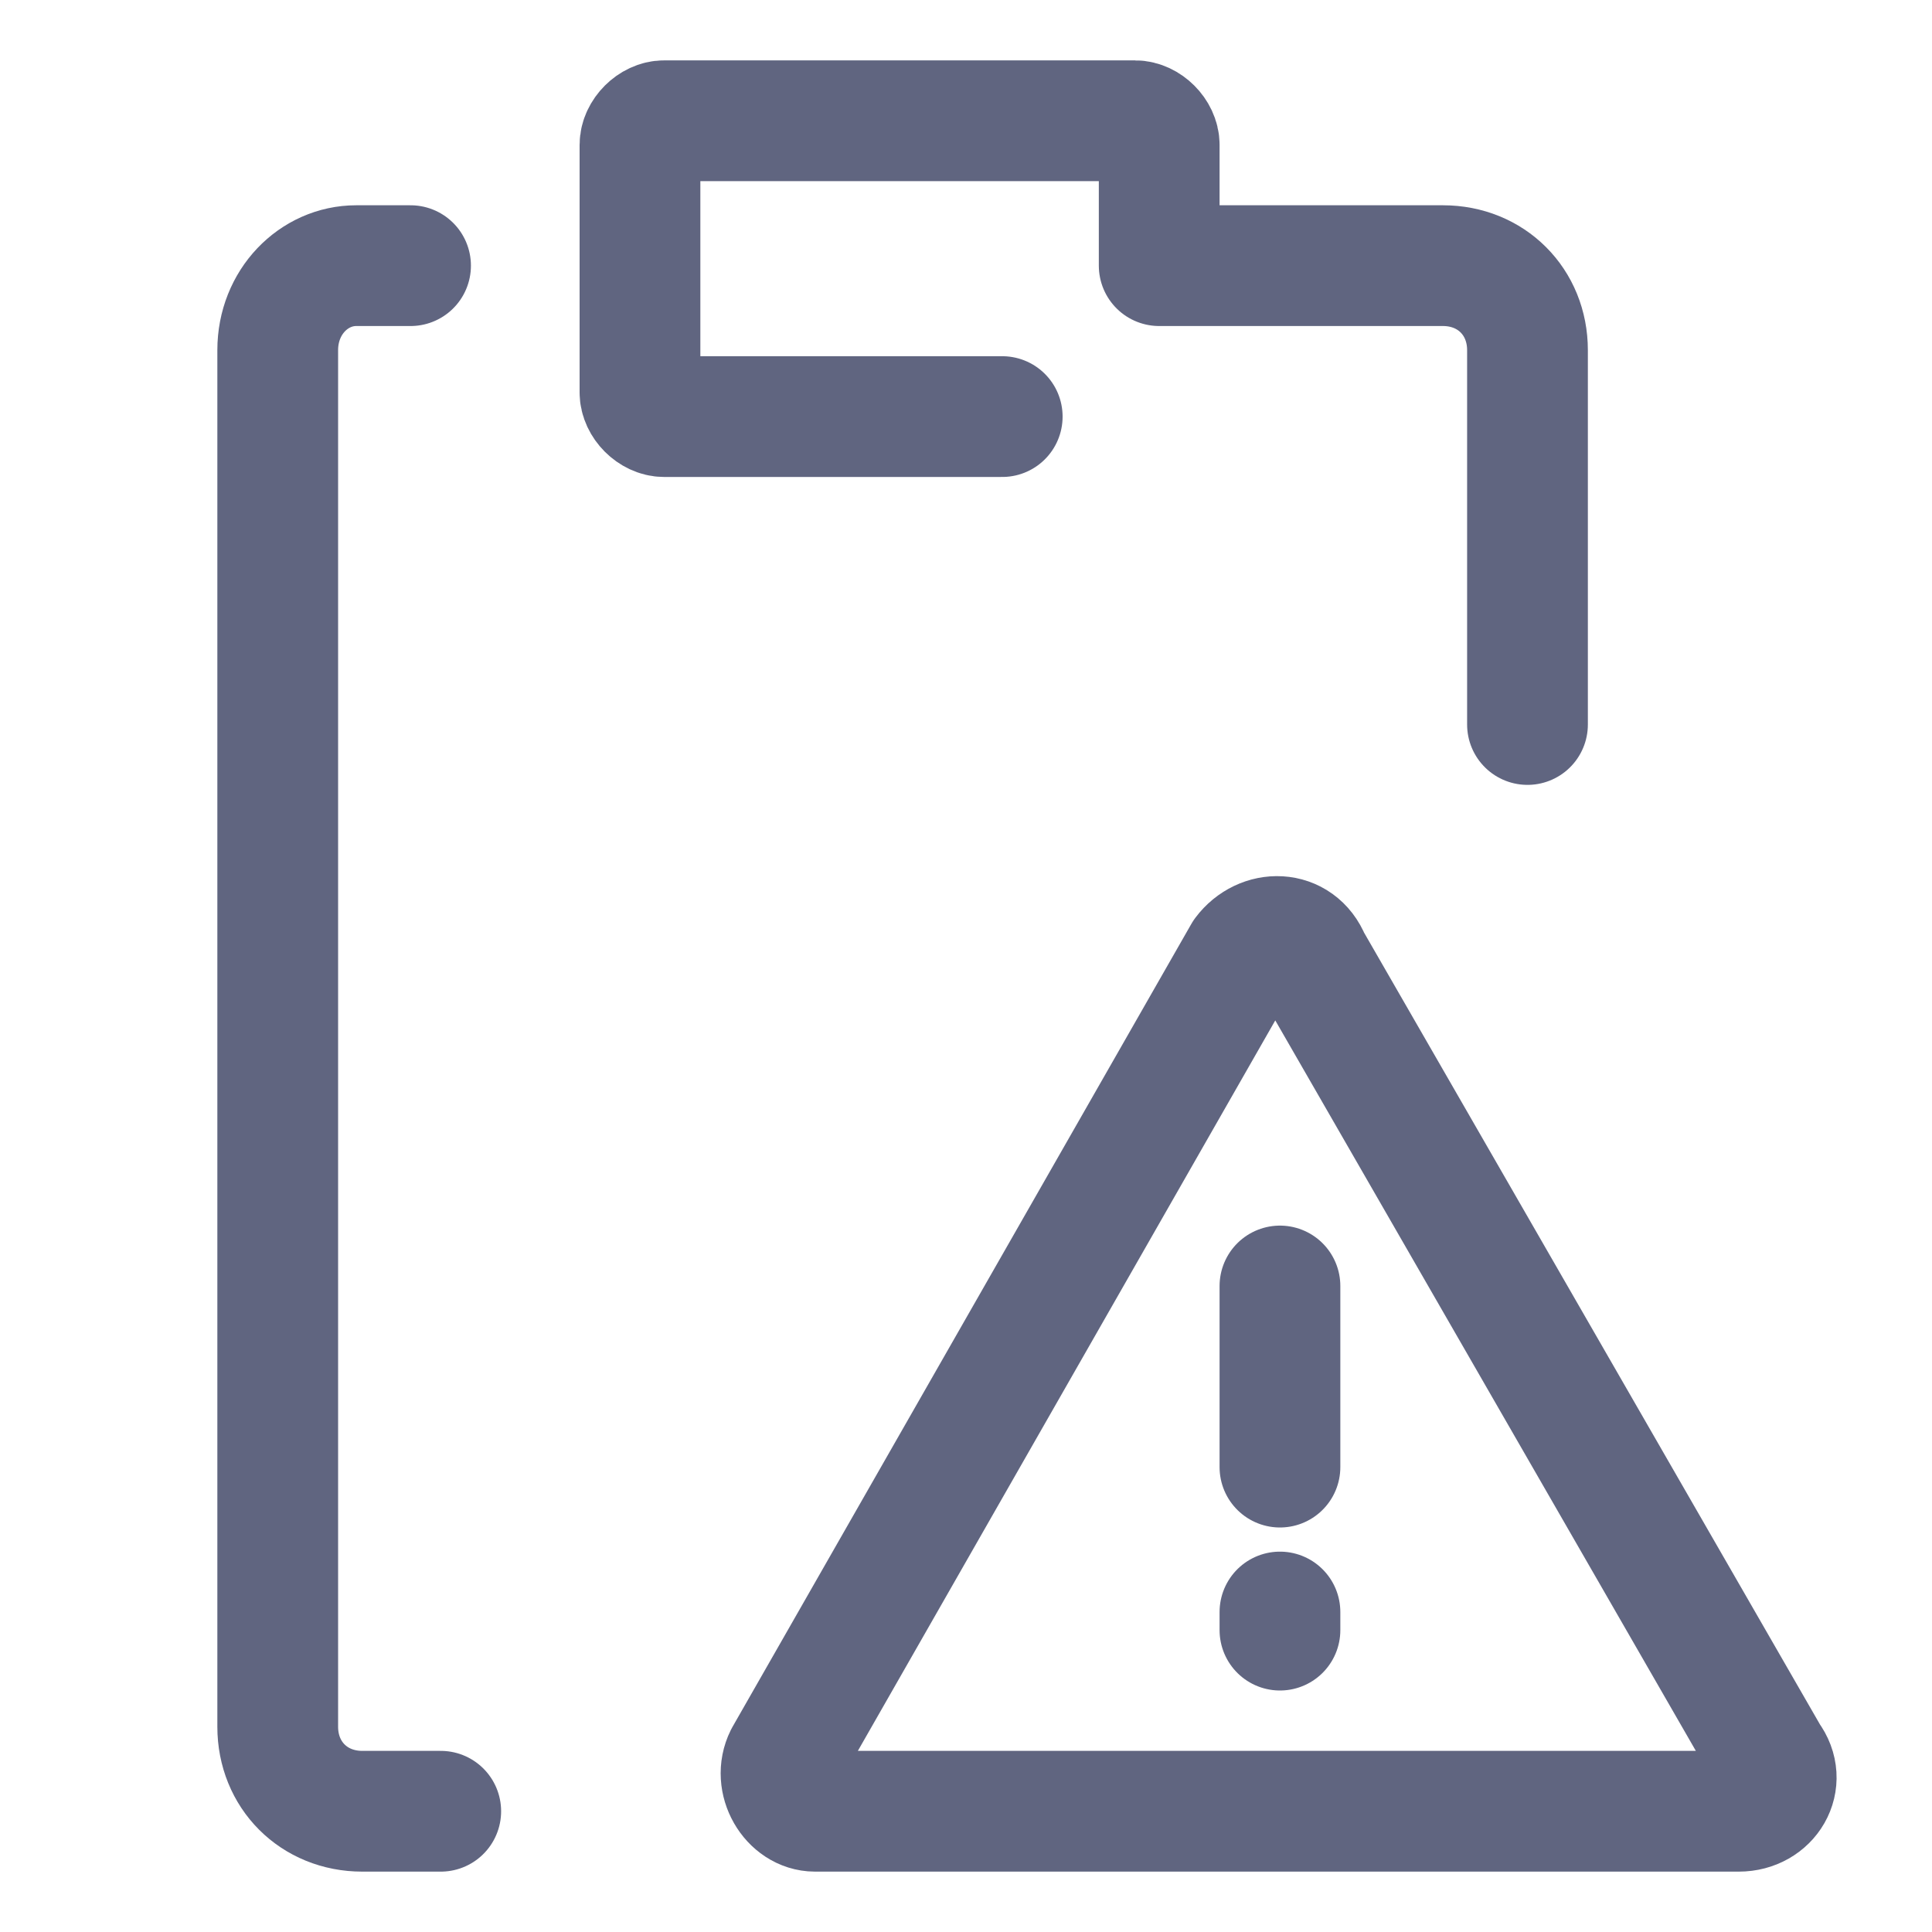 <svg width="16" height="16" viewBox="0 0 16 16" fill="none" xmlns="http://www.w3.org/2000/svg">
<path d="M12.65 6V2.9C12.65 2.5 12.35 2.2 11.95 2.2H9.65H9.6V1.2C9.6 1.1 9.5 1 9.4 1H5.5C5.4 1 5.3 1.1 5.3 1.2V3.25C5.3 3.35 5.4 3.45 5.5 3.45H8.3" stroke="#606580" stroke-miterlimit="10" stroke-linecap="round" stroke-linejoin="round"/>
<path d="M3.4 2.2H2.95C2.6 2.2 2.3 2.5 2.3 2.9V14.3C2.3 14.7 2.6 15 3 15H3.65" stroke="#606580" stroke-miterlimit="10" stroke-linecap="round" stroke-linejoin="round"/>
<path d="M10.3 7.9L6.5 14.55C6.4 14.75 6.55 15 6.75 15H14.4C14.65 15 14.8 14.75 14.65 14.55L10.85 7.95C10.75 7.7 10.45 7.7 10.3 7.9Z" stroke="#606580" stroke-miterlimit="10" stroke-linecap="round" stroke-linejoin="round"/>
<path d="M10.6 10.65V12.15" stroke="#606580" stroke-miterlimit="10" stroke-linecap="round" stroke-linejoin="round"/>
<path d="M10.6 13.35V13.5" stroke="#606580" stroke-miterlimit="10" stroke-linecap="round" stroke-linejoin="round"/>
</svg>
